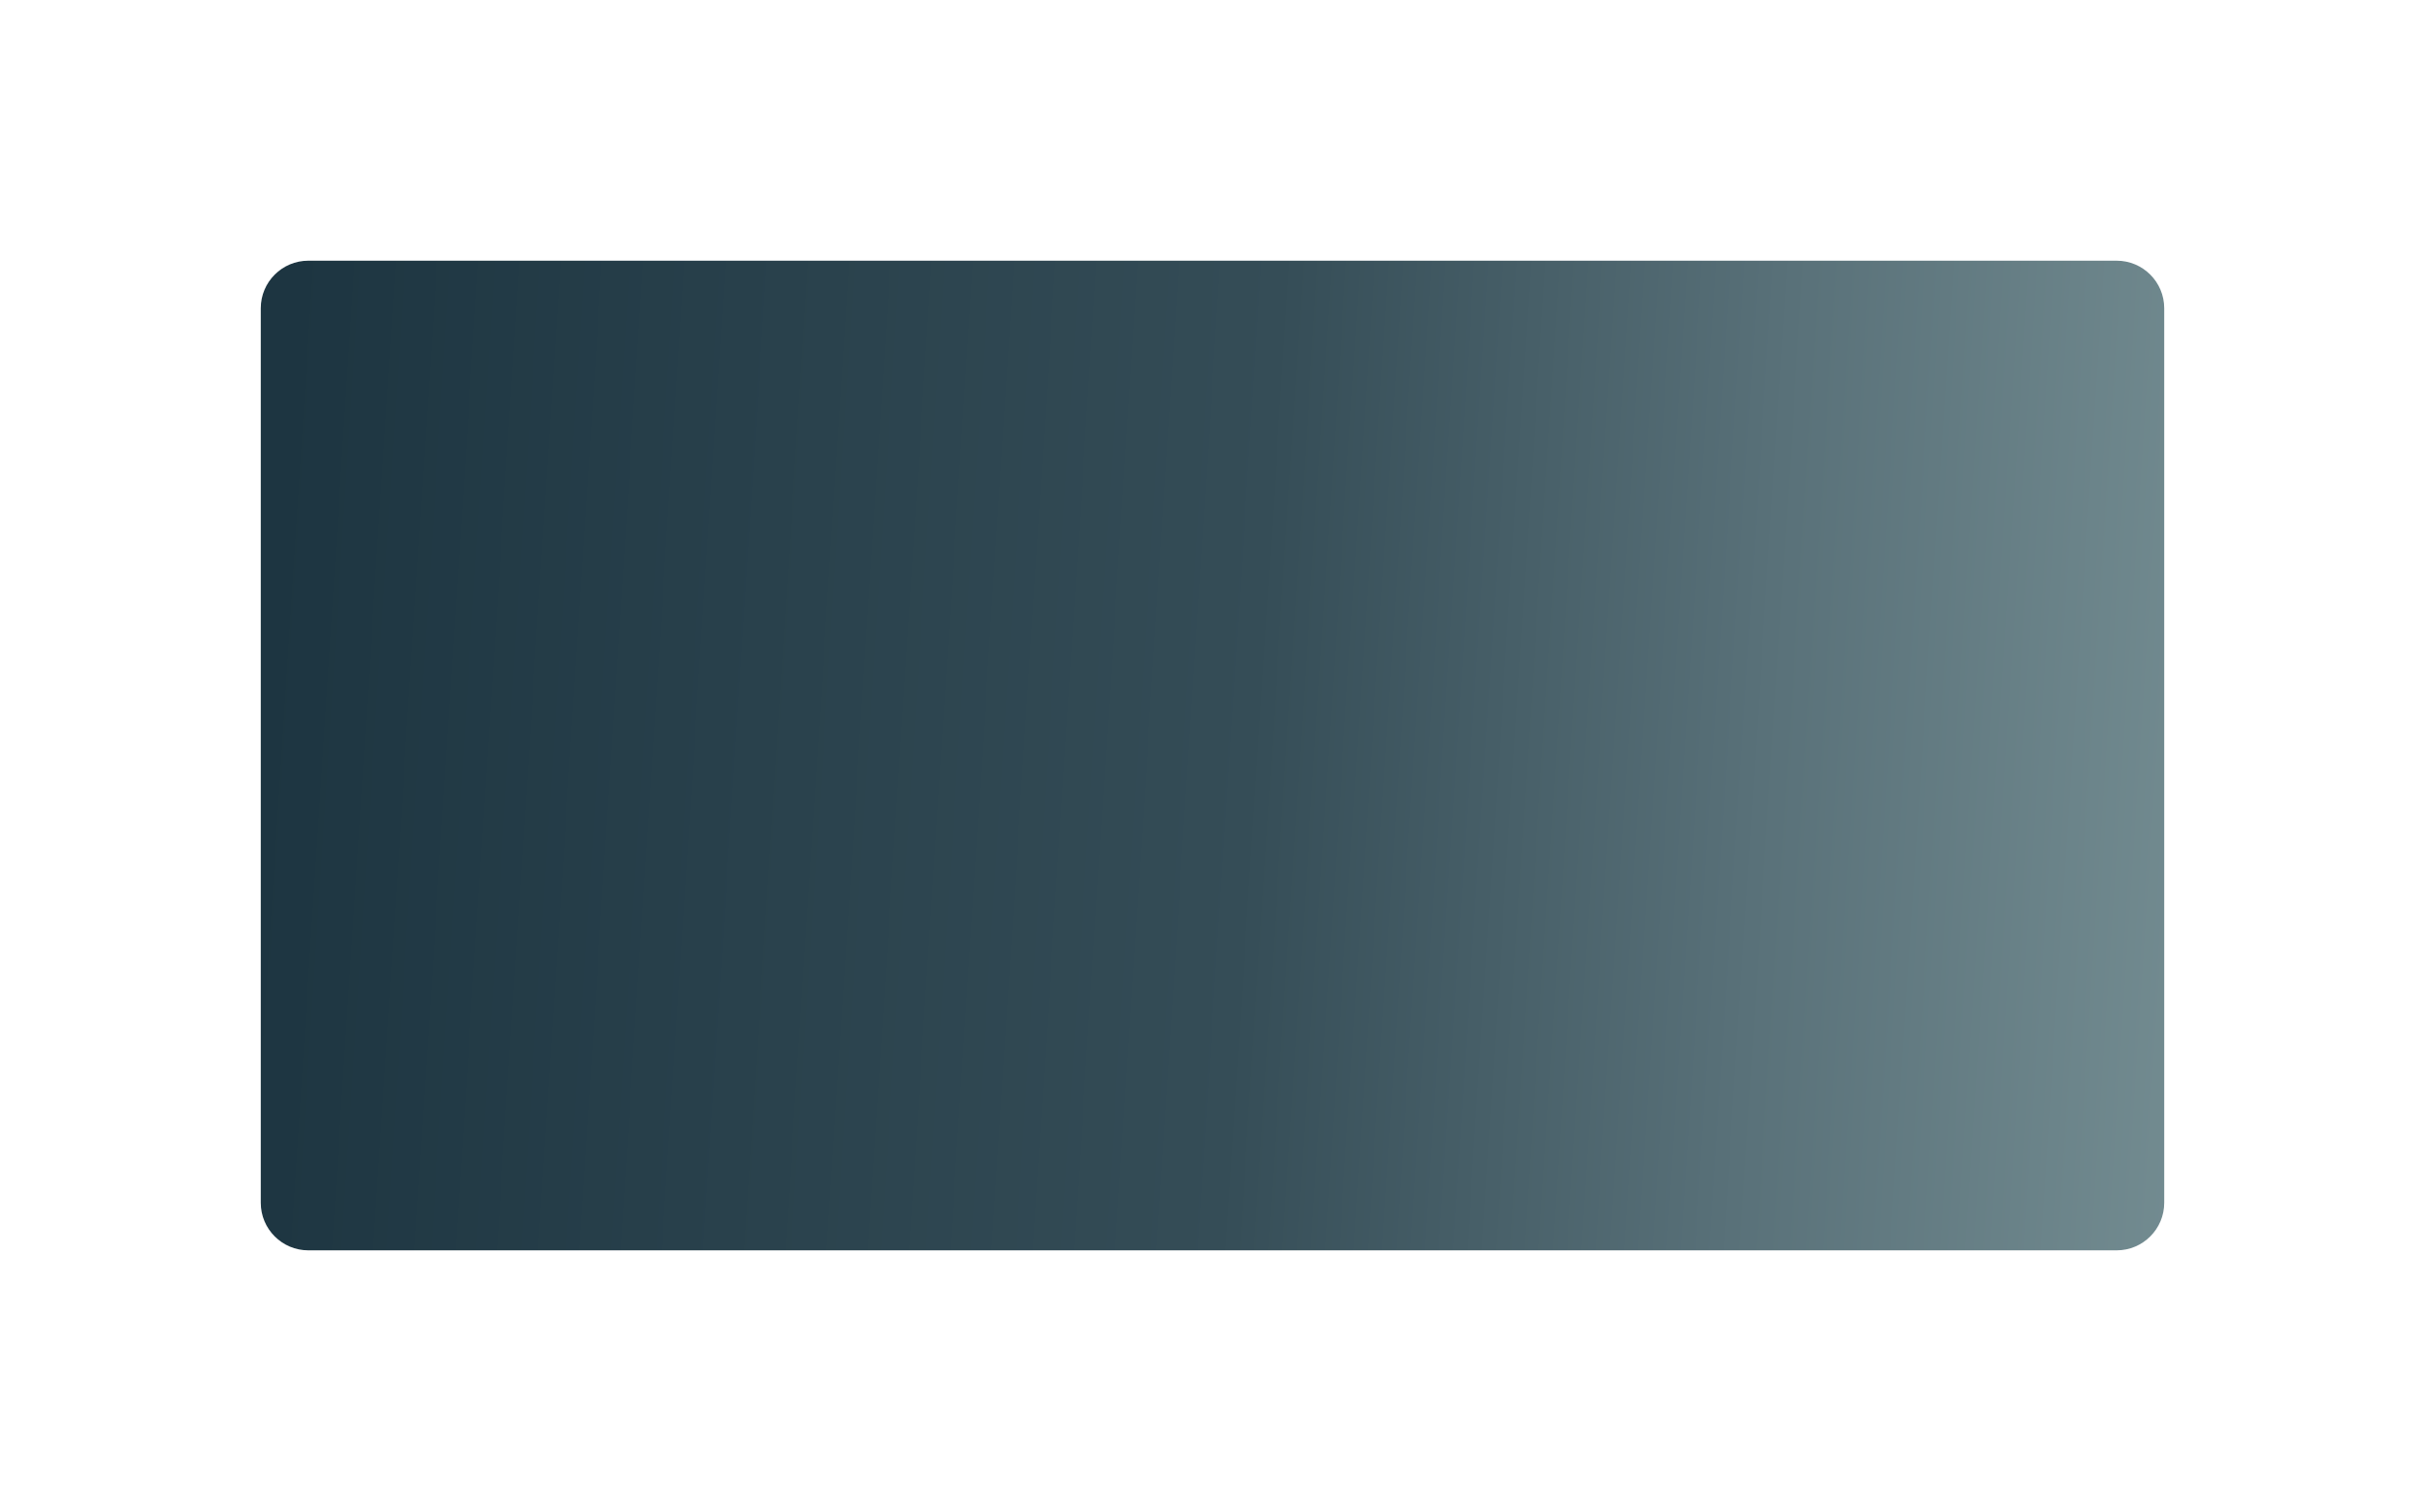 <svg width="1020" height="636" viewBox="0 0 1020 636" fill="none" xmlns="http://www.w3.org/2000/svg">
<g filter="url(#filter0_d_91_294)">
<path d="M109.686 108.685C109.686 97.631 118.647 88.669 129.702 88.669H890.298C901.353 88.669 910.314 97.631 910.314 108.685V484.98C910.314 496.035 901.353 504.996 890.298 504.996H129.702C118.647 504.996 109.686 496.035 109.686 484.98V108.685Z" fill="url(#paint0_linear_91_294)"/>
</g>
<defs>
<filter id="filter0_d_91_294" x="0" y="-2.29062e-05" width="1020" height="635.699" filterUnits="userSpaceOnUse" color-interpolation-filters="sRGB">
<feFlood flood-opacity="0" result="BackgroundImageFix"/>
<feColorMatrix in="SourceAlpha" type="matrix" values="0 0 0 0 0 0 0 0 0 0 0 0 0 0 0 0 0 0 127 0" result="hardAlpha"/>
<feMorphology radius="2" operator="erode" in="SourceAlpha" result="effect1_dropShadow_91_294"/>
<feOffset dy="21"/>
<feGaussianBlur stdDeviation="55.8"/>
<feComposite in2="hardAlpha" operator="out"/>
<feColorMatrix type="matrix" values="0 0 0 0 0.129 0 0 0 0 0.165 0 0 0 0 0.192 0 0 0 1 0"/>
<feBlend mode="normal" in2="BackgroundImageFix" result="effect1_dropShadow_91_294"/>
<feBlend mode="normal" in="SourceGraphic" in2="effect1_dropShadow_91_294" result="shape"/>
</filter>
<linearGradient id="paint0_linear_91_294" x1="109.686" y1="296.833" x2="935.256" y2="350.145" gradientUnits="userSpaceOnUse">
<stop stop-color="#1D3541"/>
<stop offset="0.502" stop-color="#354D57"/>
<stop offset="0.762" stop-color="#597179"/>
<stop offset="1" stop-color="#748D92"/>
</linearGradient>
</defs>
</svg>
